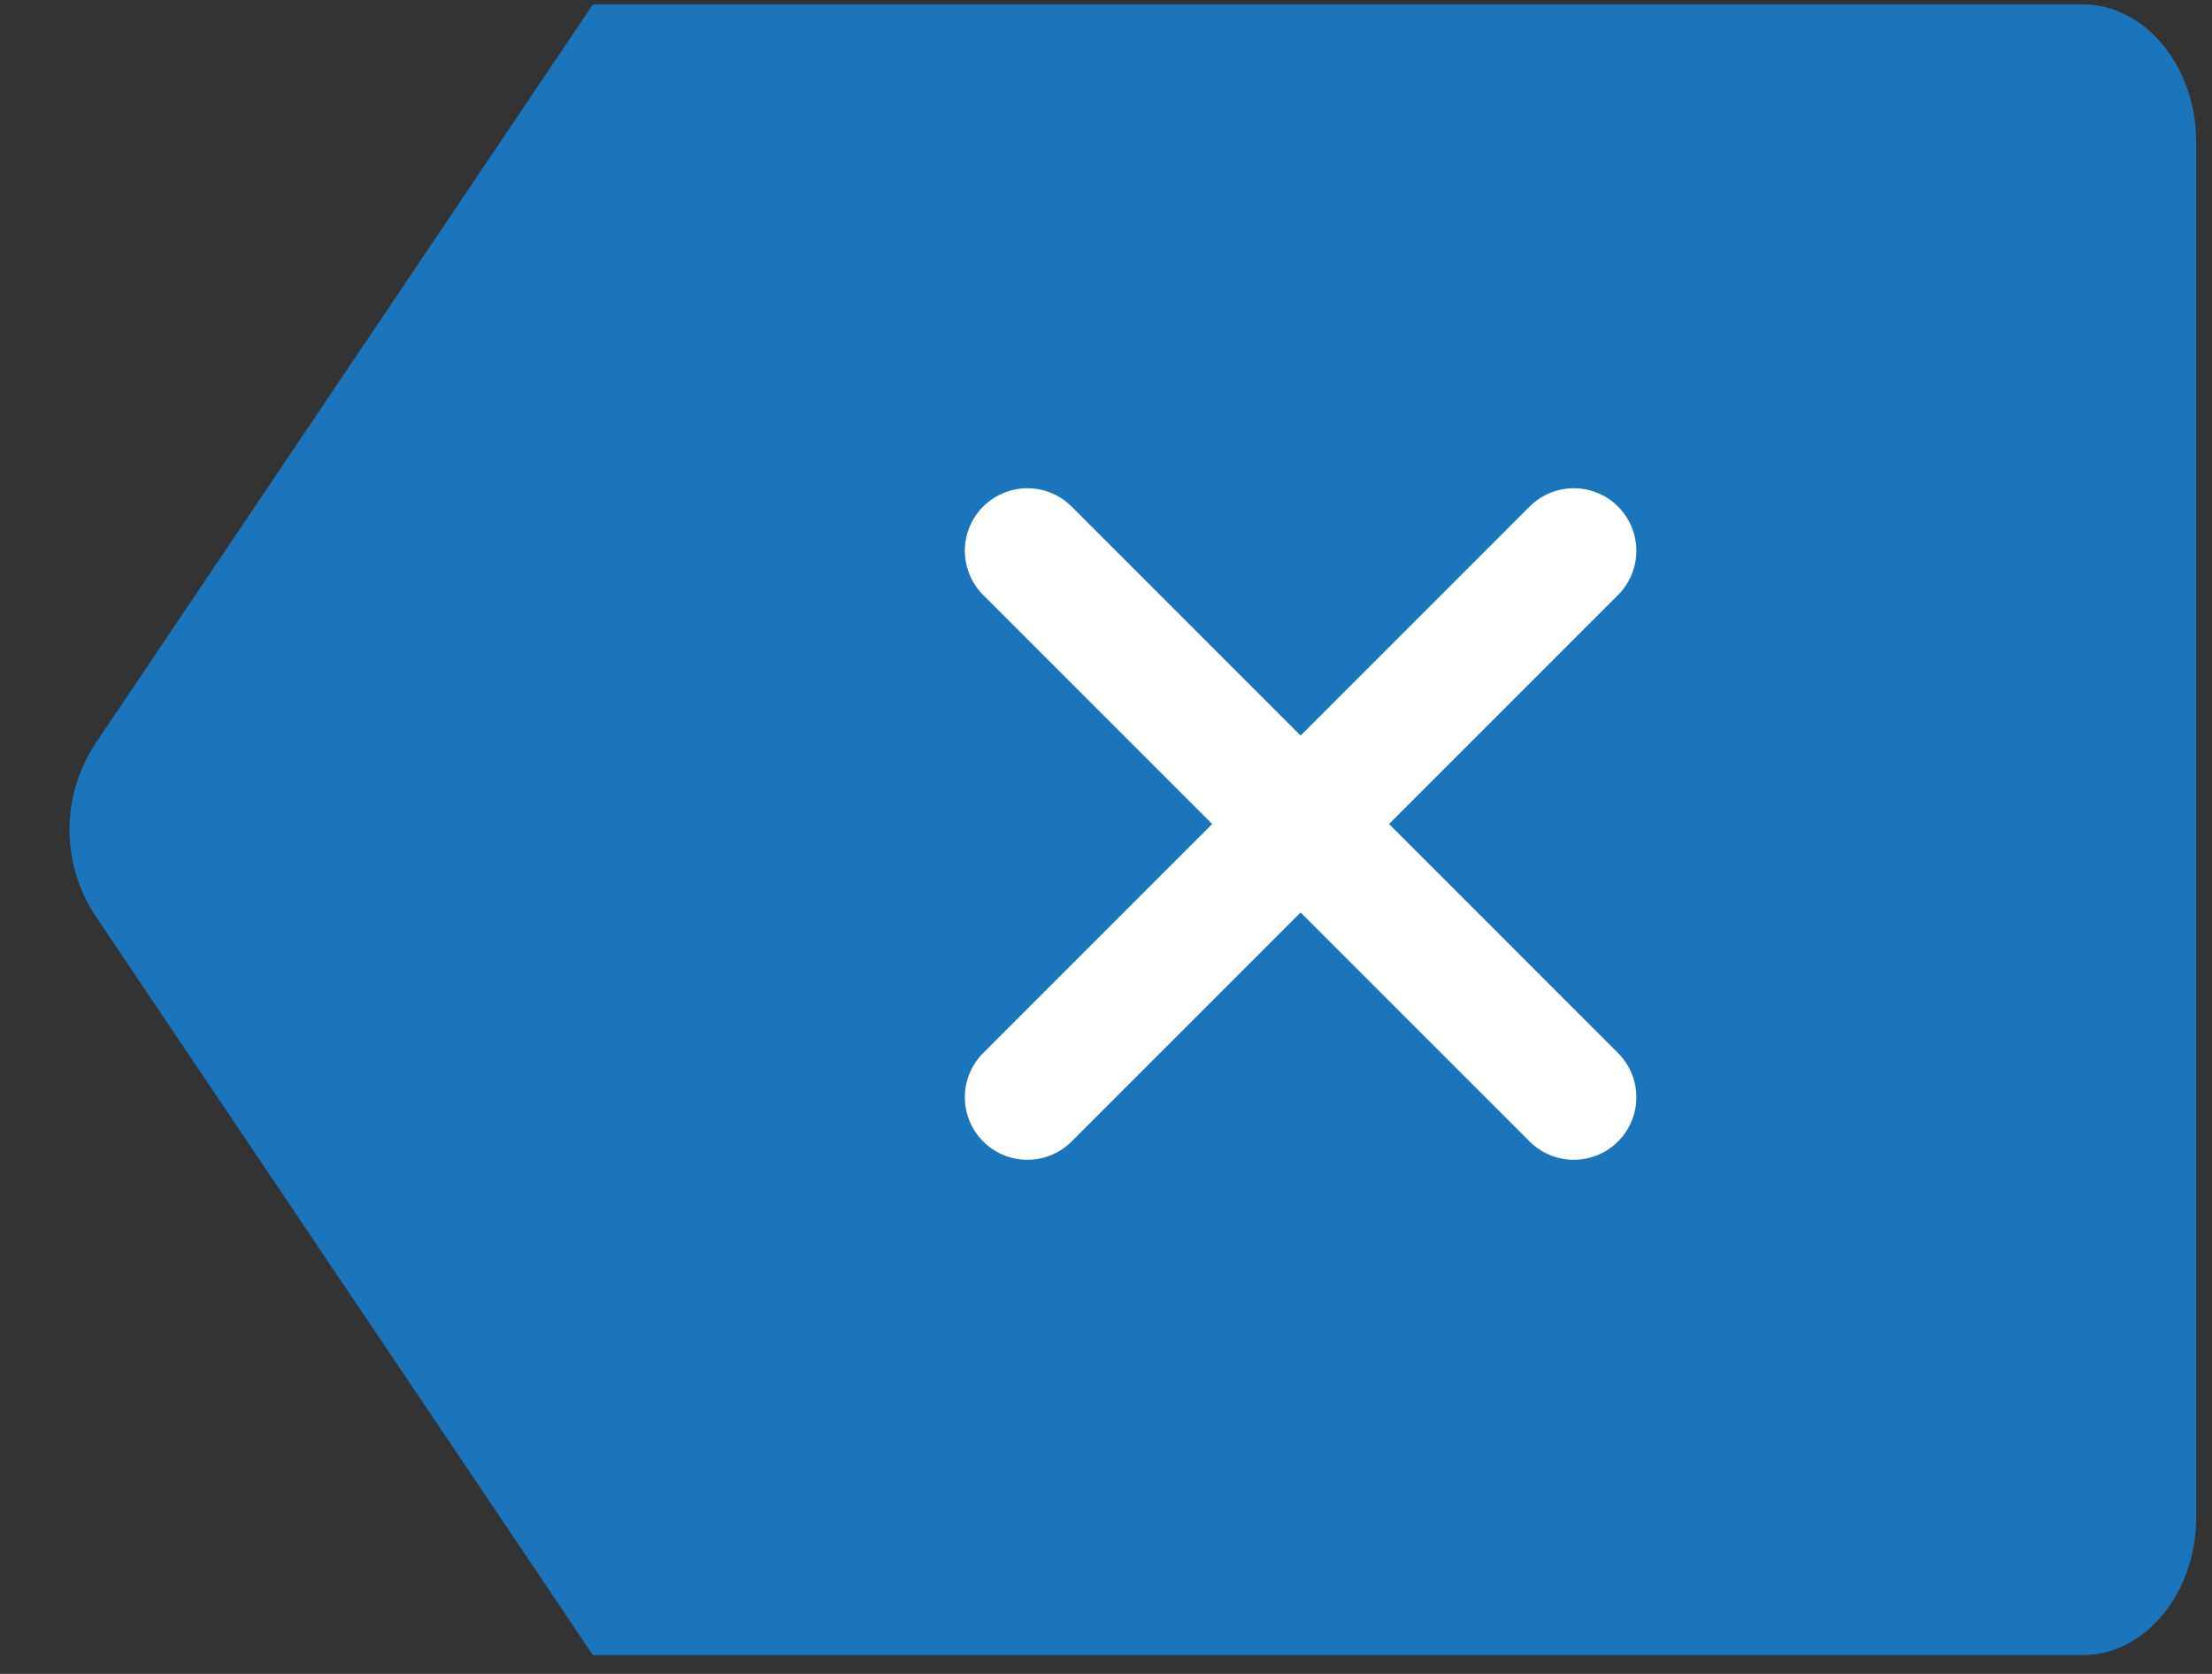 <svg width="37" height="28" viewBox="0 0 37 28" fill="none" xmlns="http://www.w3.org/2000/svg">
<rect x="0" y="0" width="37" height="28" fill="#333333" stroke="none"/>
<path d="M9.918 27.686H34.835C35.88 27.686 36.735 26.651 36.735 25.385V2.374C36.735 1.108 35.88 0.073 34.835 0.073L9.918 0.073L1.608 12.42C1.014 13.302 1.014 14.457 1.608 15.339L9.918 27.686Z" fill="#1B75BC"/>
<path d="M17.185 9.213L26.325 18.354" stroke="white" stroke-width="2.092" stroke-linecap="round" stroke-linejoin="round"/>
<path d="M17.185 18.354L26.325 9.213" stroke="white" stroke-width="2.092" stroke-linecap="round" stroke-linejoin="round"/>
</svg>
